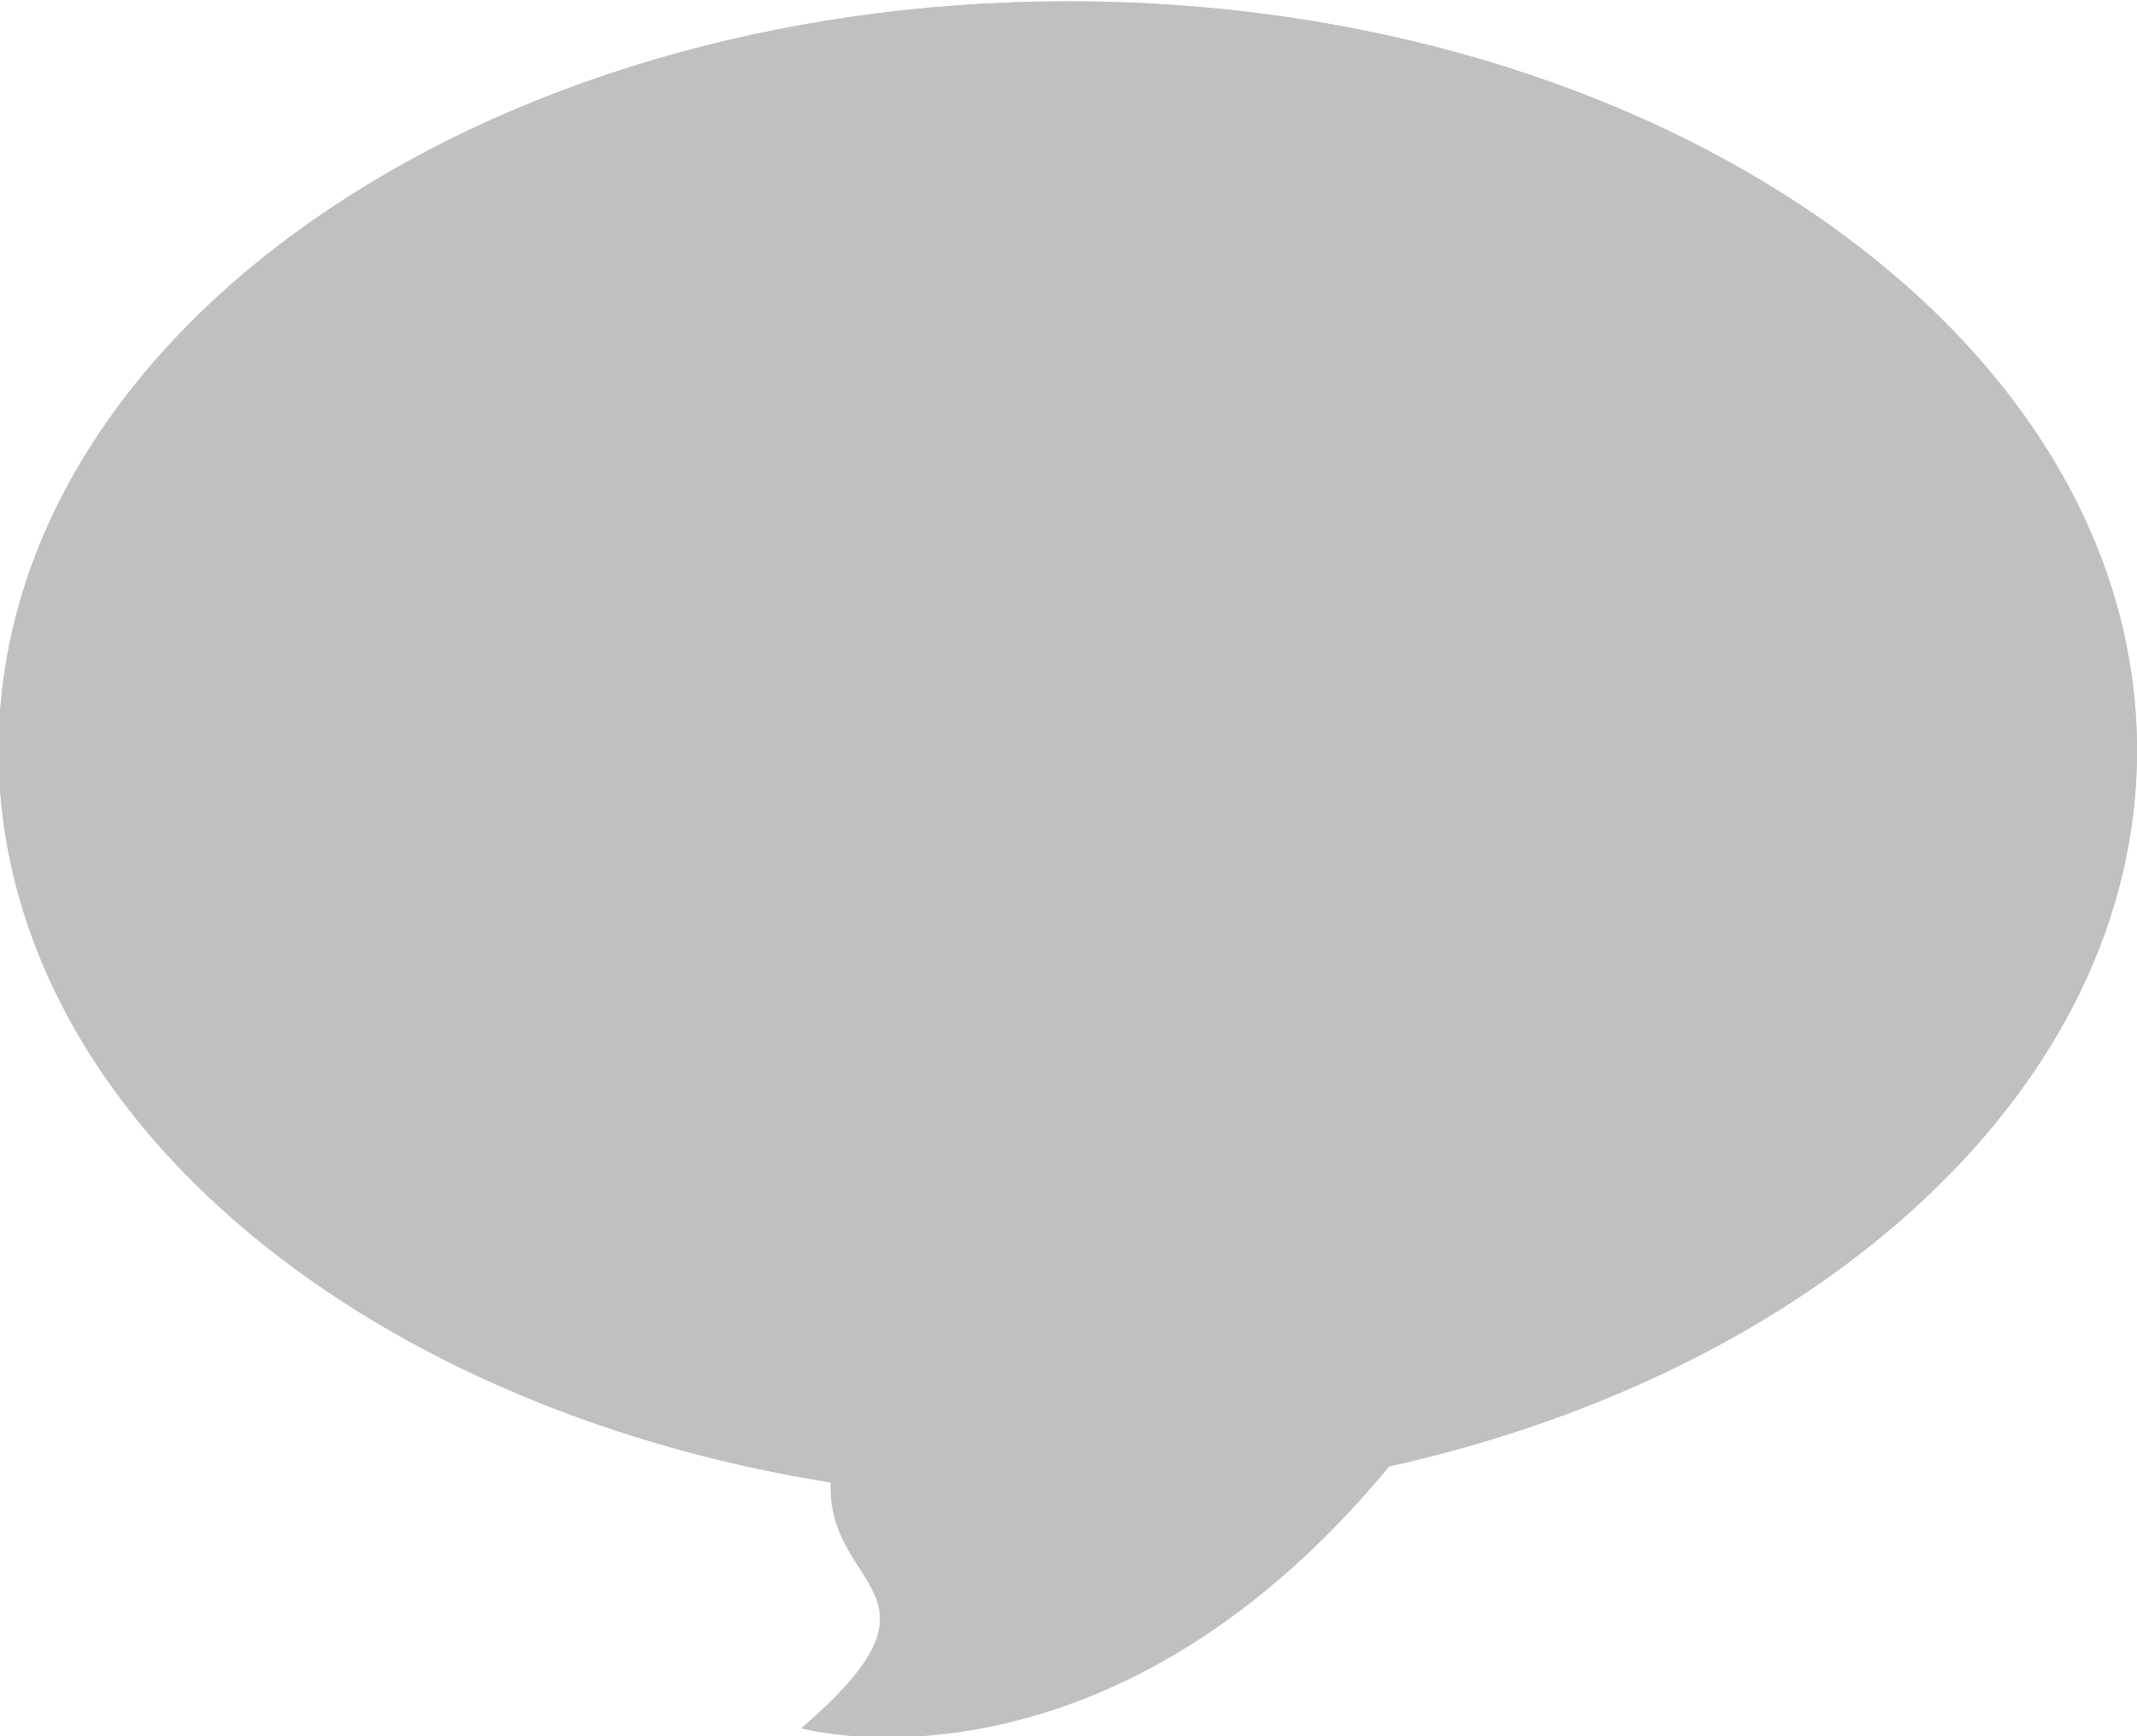 <svg xmlns="http://www.w3.org/2000/svg" xmlns:xlink="http://www.w3.org/1999/xlink" width="16" height="13" viewBox="0 0 16 13"><defs><path id="a" d="M1331 401.01c-4.42 0-8.01 2.51-8.01 5.61 0 2.68 2.67 4.91 6.23 5.48-.03.82.98.81-.22 1.84 0 0 2.26.63 4.4-1.96 3.24-.72 5.6-2.85 5.6-5.36 0-3.1-3.59-5.61-8-5.61z"/><clipPath id="b"><use fill="#fff" xlink:href="#a"/></clipPath></defs><g transform="translate(-1323 -401)"><use fill="silver" xlink:href="#a"/><use fill="#fff" fill-opacity="0" stroke="silver" stroke-linecap="round" stroke-linejoin="round" stroke-miterlimit="50" stroke-width="2" clip-path="url(&quot;#b&quot;)" xlink:href="#a"/></g></svg>